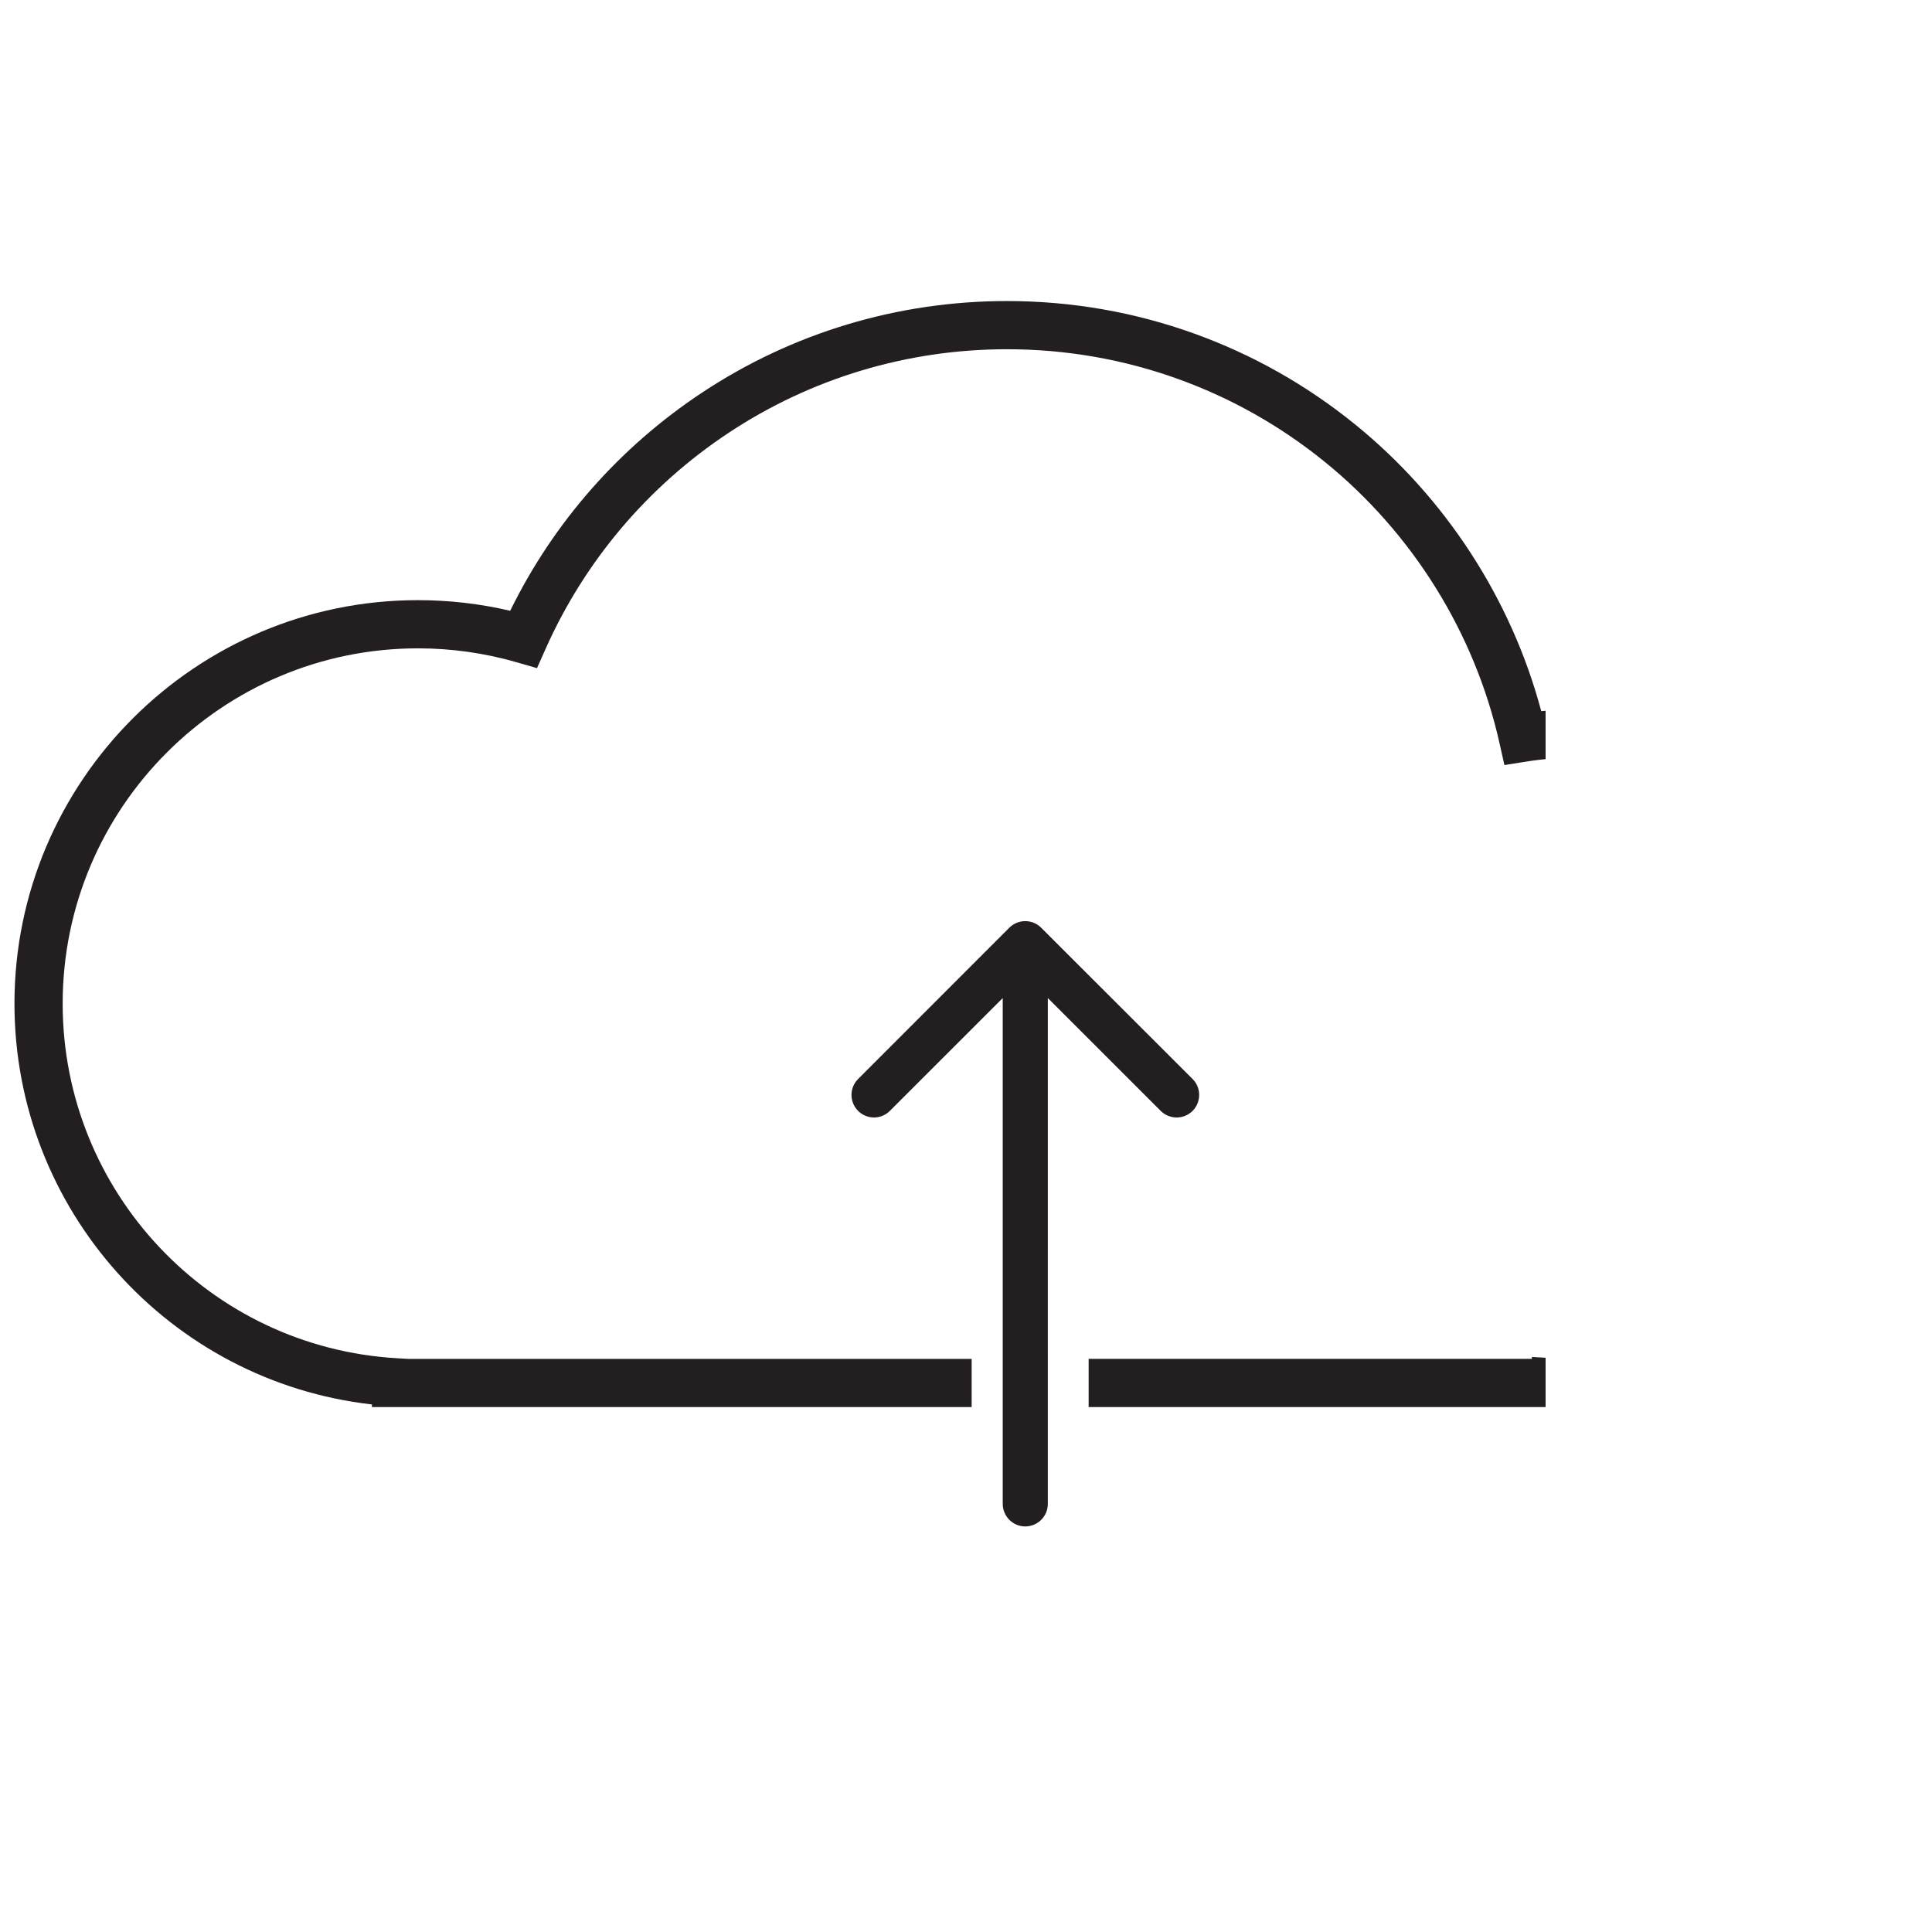 <svg xmlns="http://www.w3.org/2000/svg" viewBox="0 0 1280 1280" height="1280" width="1280"><defs><clipPath id="a"><path d="M0 1024h1024V0H0v1024z"/></clipPath></defs><path d="M779.558 740.36c3.81 0 7.65-1.46 10.57-4.376 5.795-5.835 5.795-15.297 0-21.114L689.81 614.647c-5.797-5.834-15.294-5.834-21.127 0L568.513 714.87c-5.836 5.817-5.836 15.28 0 21.114 5.83 5.833 15.222 5.833 21.057 0l74.773-74.737v335.117c0 8.217 6.686 14.94 14.904 14.94 8.29 0 14.972-6.722 14.972-14.94V661.246l74.77 74.738c2.92 2.915 6.76 4.375 10.565 4.375m263.418-270.243c-7.275 0-14.585.345-21.855 1.03-19.874-74.284-63.357-141.374-123.53-190.13-31.92-25.866-67.618-46.022-106.098-59.91-39.82-14.37-81.665-21.656-124.375-21.656-72.22 0-142.086 20.995-202.05 60.71-54.65 36.203-98.354 85.963-127.046 144.496-19.97-4.674-40.475-7.04-61.135-7.04-147.39 0-267.3 119.91-267.3 267.3 0 136.523 102.86 250.378 236.834 265.566v1.732h397.33v-31.93H270.33l-7.034-.4C138.936 892.807 41.52 789.597 41.52 664.914c0-129.78 105.586-235.37 235.37-235.37 22.26 0 44.308 3.115 65.526 9.254l13.363 3.864 5.655-12.708c25.96-58.313 67.893-107.82 121.266-143.172 54.72-36.245 118.488-55.402 184.416-55.402 39.004 0 77.2 6.65 113.535 19.76 35.114 12.674 67.694 31.07 96.834 54.684 58.406 47.323 99.582 113.533 115.946 186.432l3.28 14.62 14.8-2.35c10.375-1.645 20.96-2.48 31.46-2.48 109.793 0 199.116 89.325 199.116 199.12 0 109.794-89.324 199.116-199.116 199.116-3.727 0-7.495-.103-11.2-.31l-16.85-.935v1.244H721.25v31.935h325.604v-.033c125.614-2.08 227.166-104.913 227.166-231.014 0-127.4-103.647-231.05-231.046-231.05" clip-path="url(#a)" fill="#231f20"/></svg>
